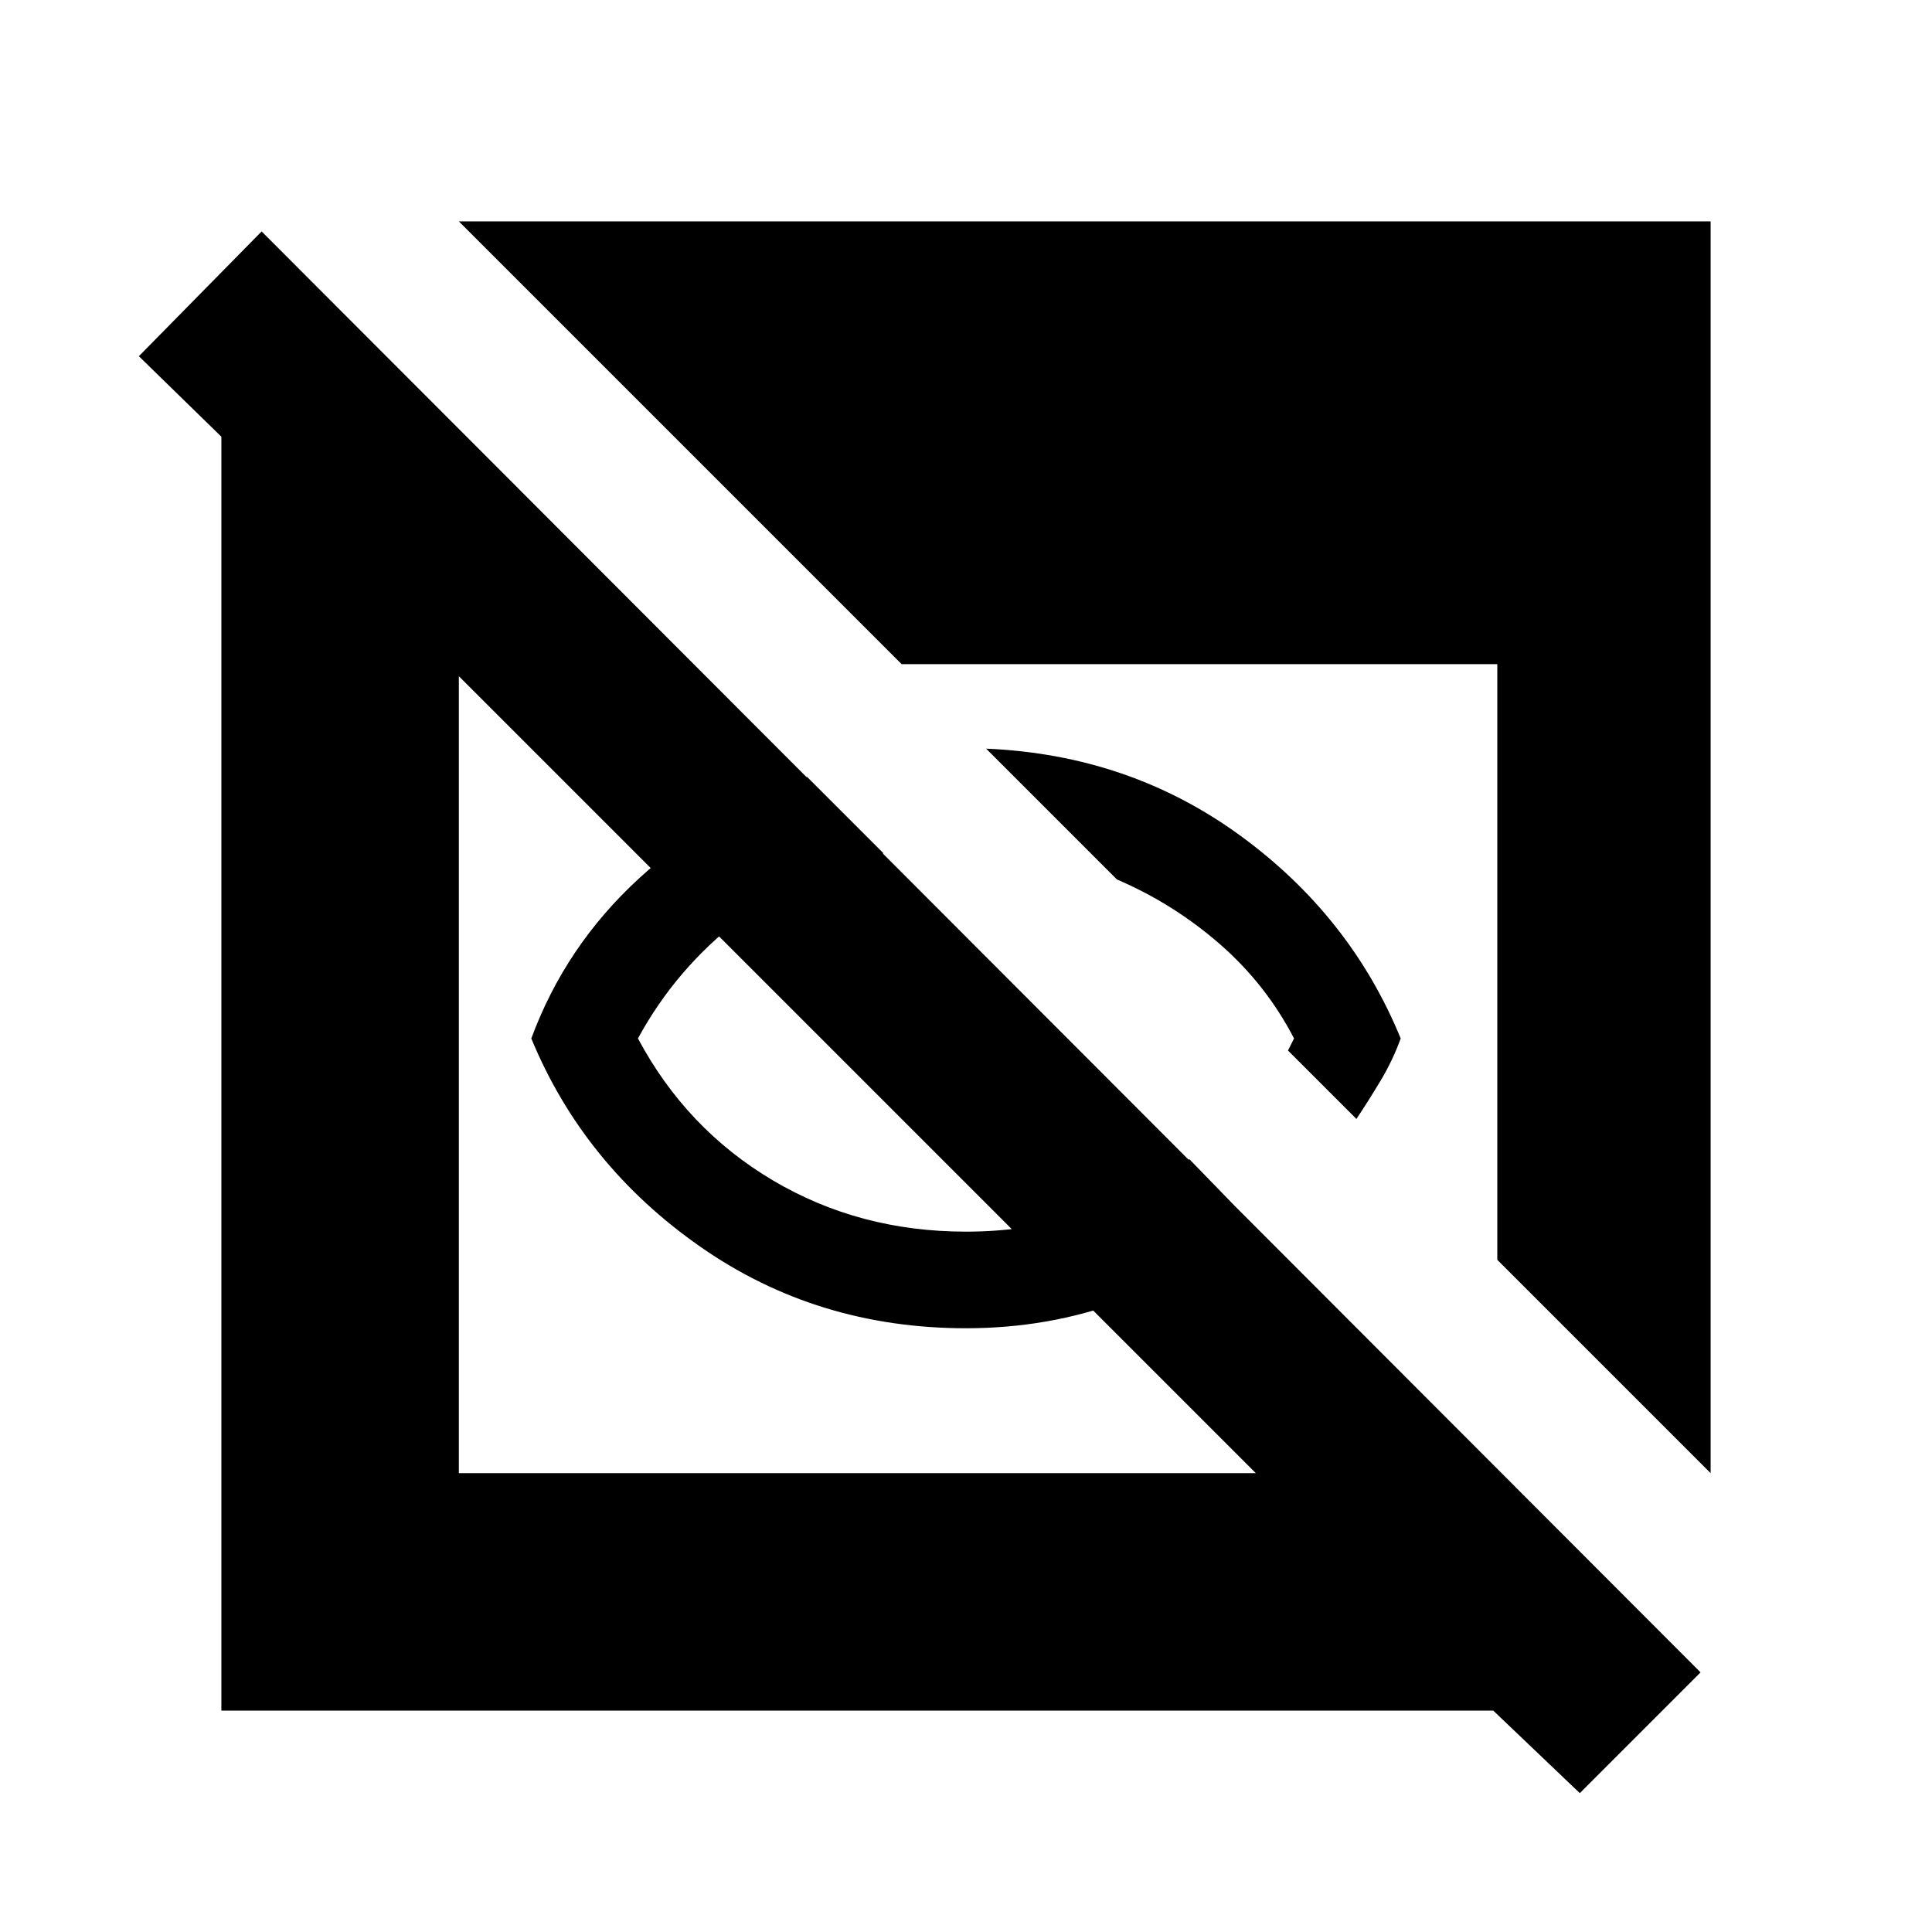 <svg xmlns="http://www.w3.org/2000/svg" height="20" viewBox="0 96 960 960" width="20"><path d="M480 756q-74 0-132-40.5T264 612q17-46 53.5-79.5T401 482l38 38q-39 8-71 32.5T317 612q24 45 67 70.5t96 25.5q32 0 59.5-9.5T591 672l33 34q-30 23-66.5 36.5T480 756Zm194-104-34-34 1.5-3 1.5-3q-14-27-37-47t-51-32l-65-65q71 3 126 43t80 101q-4 11-10 21t-12 19Zm111 335-43-41H110V313l-41-40 61-62 715 716-60 60ZM228 828h396L228 432v396Zm622 0L744 722V426H448L228 206h622v622Z"/></svg>